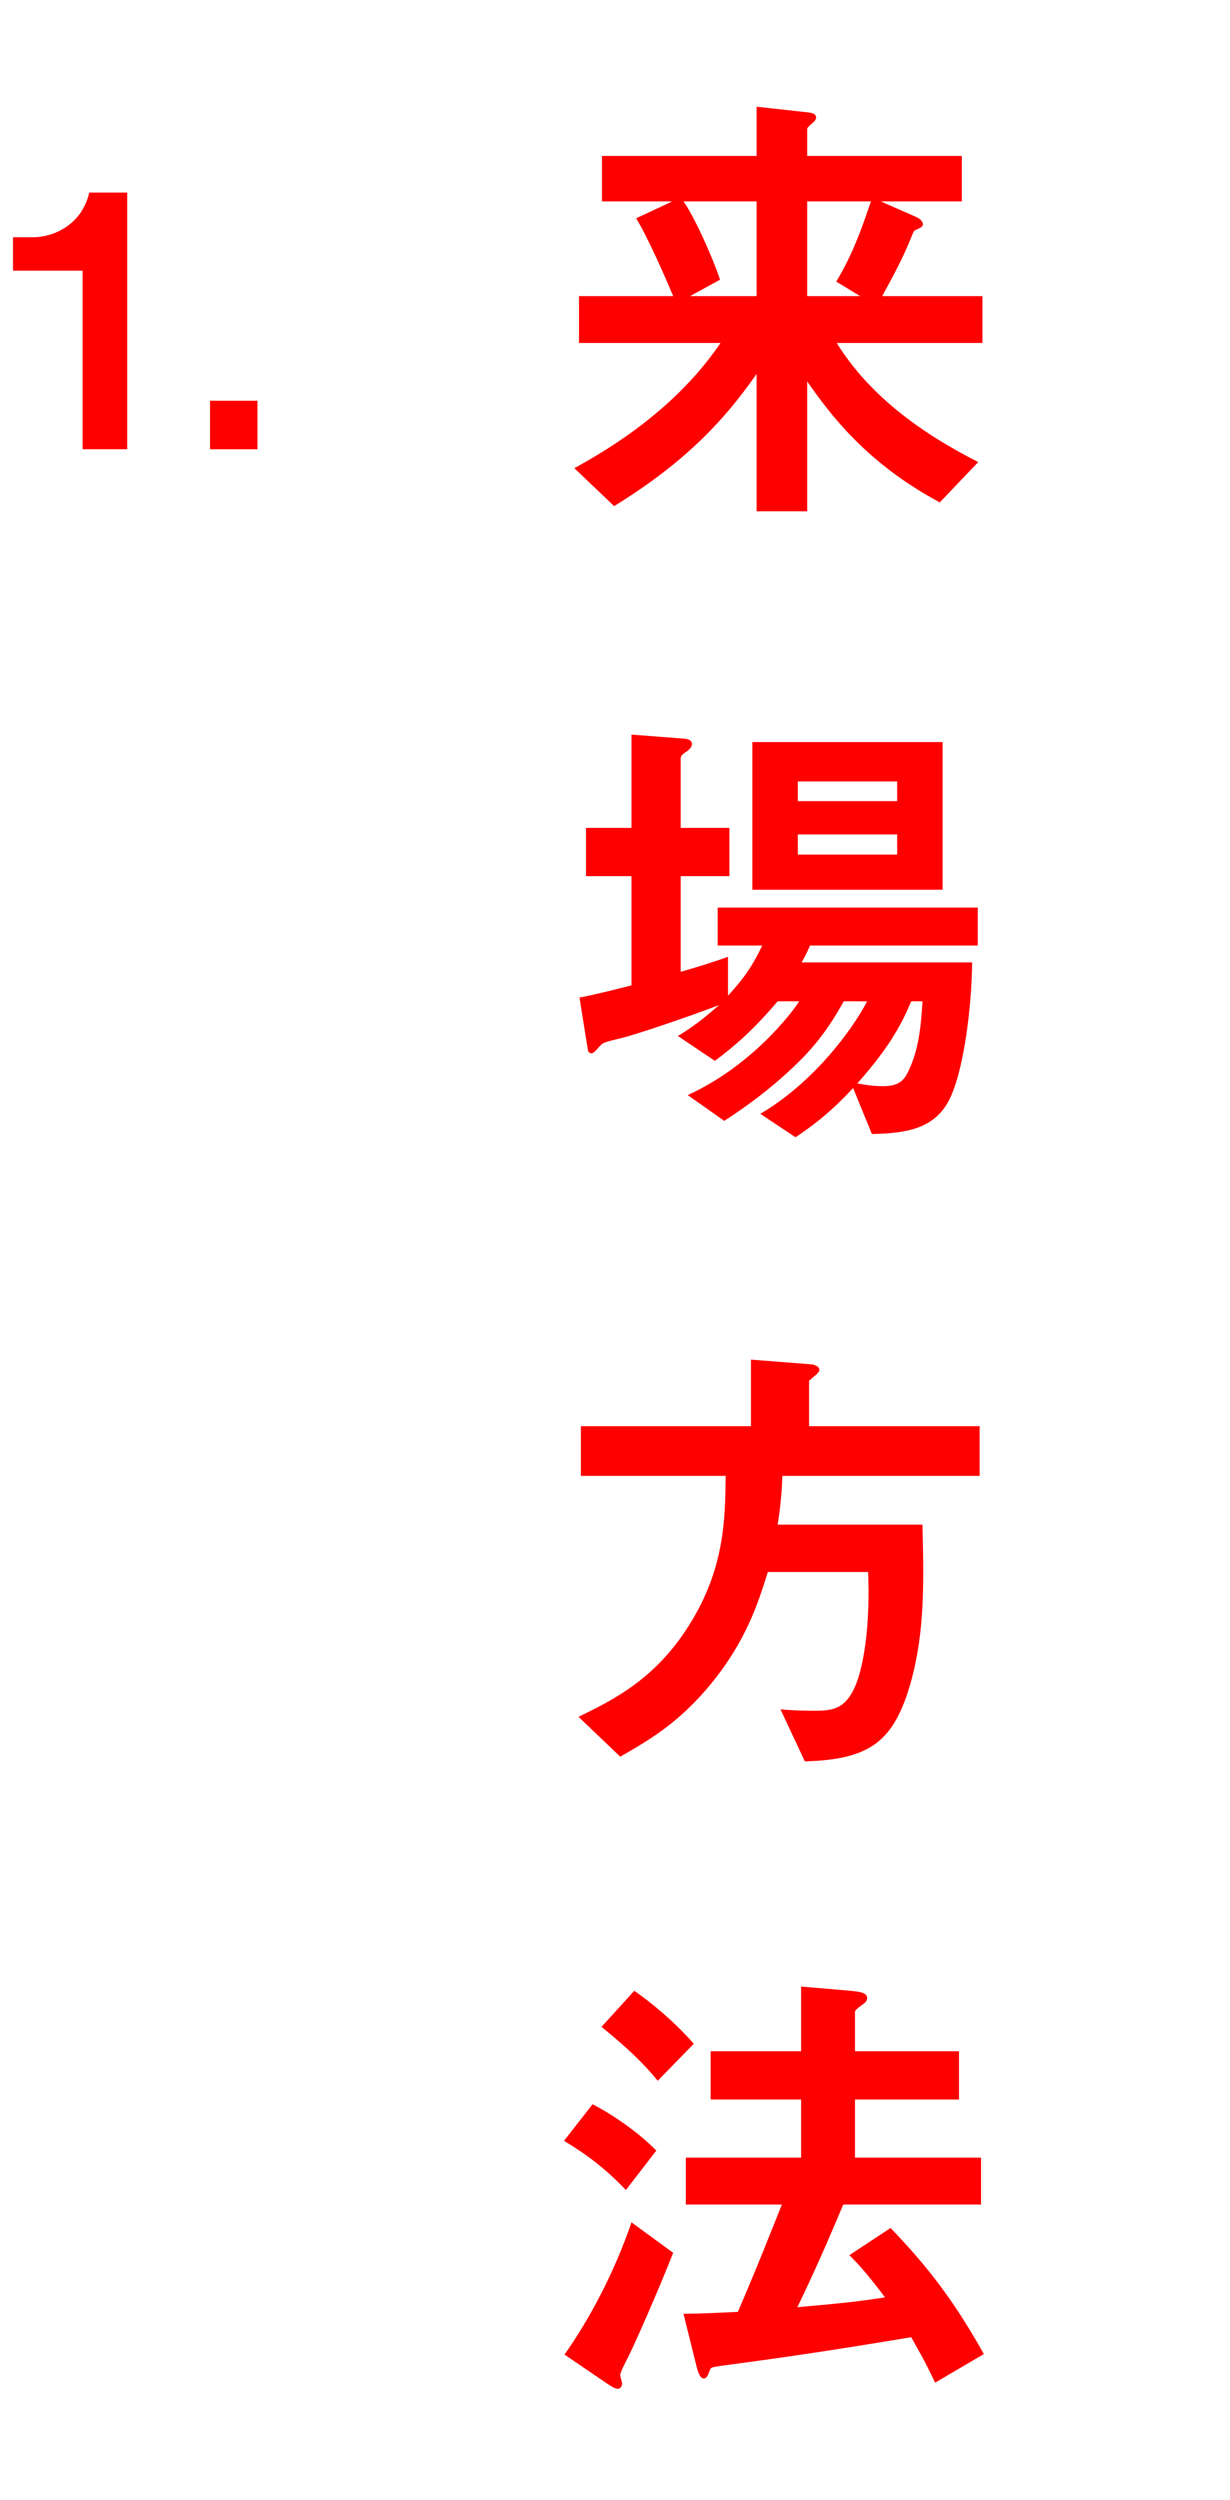 <svg width="63" height="128" viewBox="0 0 63 128" fill="none" xmlns="http://www.w3.org/2000/svg">
<path d="M6.516 23V9.86H4.572C4.176 11.57 2.664 12.146 1.71 12.146H0.666V13.856H4.23V23H6.516Z" fill="#FF0000"/>
<path d="M13.188 23V20.516H10.758V23H13.188Z" fill="#FF0000"/>
<path d="M50.32 17.56V15.16H45.184C46.12 13.456 46.336 12.976 46.768 11.92C46.816 11.8 46.84 11.8 47.104 11.68C47.2 11.632 47.272 11.56 47.272 11.488C47.272 11.272 46.984 11.128 46.864 11.08L45.112 10.312H49.264V7.984H41.344V6.616C41.344 6.544 41.416 6.472 41.584 6.328C41.704 6.232 41.8 6.136 41.8 6.016C41.8 5.848 41.632 5.776 41.368 5.752L38.752 5.464V7.984H30.832V10.312H34.432L32.584 11.176C33.184 12.16 34.048 14.128 34.48 15.16H29.656V17.56H36.904C35.224 20.032 32.728 22.168 29.416 23.968L31.456 25.912C35.032 23.704 37.048 21.592 38.752 19.144V26.176H41.344V19.528C42.52 21.208 44.368 23.704 48.136 25.72L50.104 23.656C47.224 22.192 44.56 20.296 42.856 17.56H50.32ZM44.608 10.312C44.128 11.728 43.672 13.024 42.832 14.416L44.056 15.16H41.344V10.312H44.608ZM38.752 15.16H35.344L36.88 14.32C36.448 13.024 35.488 10.96 35.008 10.312H38.752V15.16Z" fill="#FF0000"/>
<path d="M48.28 45.552V37.992H38.536V45.552H48.28ZM45.952 41.016H40.864V40.008H45.952V41.016ZM45.952 43.752H40.864V42.72H45.952V43.752ZM50.08 48.408V46.464H36.76V48.408H39.04C38.56 49.416 38.128 50.064 37.288 50.976V48.984C36.496 49.272 35.704 49.512 34.864 49.752V44.856H37.36V42.384H34.864V38.832C34.864 38.664 35.056 38.544 35.176 38.472C35.32 38.352 35.44 38.256 35.44 38.088C35.44 37.92 35.272 37.848 35.128 37.824L32.344 37.608V42.384H30.016V44.856H32.344V50.448C31.504 50.664 30.448 50.928 29.68 51.072L30.112 53.76C30.136 53.88 30.232 53.928 30.28 53.928C30.4 53.928 30.472 53.832 30.736 53.544C30.88 53.376 30.976 53.352 31.864 53.136C32.56 52.968 35.2 52.08 36.832 51.456C35.896 52.272 35.392 52.632 34.72 53.04L36.616 54.312C37.648 53.544 38.608 52.704 39.832 51.264H40.936C40.456 52.008 38.392 54.624 35.224 56.064L37.096 57.384C38.44 56.52 39.712 55.536 40.864 54.408C42.16 53.16 42.88 51.864 43.216 51.264H44.416C43.552 52.896 41.56 55.488 38.944 57.024L40.744 58.224C42.16 57.288 43 56.448 43.696 55.704L44.656 58.056C46.576 58.032 47.752 57.696 48.472 56.568C49.312 55.248 49.768 51.72 49.792 49.272H41.056C41.2 49.032 41.368 48.696 41.488 48.408H50.08ZM47.248 51.264C47.176 52.536 47.056 53.808 46.48 54.936C46.216 55.464 45.832 55.608 45.208 55.608C45.112 55.608 44.608 55.608 43.912 55.464C45.688 53.472 46.24 52.272 46.672 51.264H47.248Z" fill="#FF0000"/>
<path d="M50.176 75.56V73.016H41.44V70.688C41.68 70.472 41.968 70.28 41.968 70.136C41.968 69.92 41.632 69.848 41.536 69.848L38.464 69.608V73.016H29.752V75.56H37.168C37.144 77.768 37.12 80.336 35.272 83.24C33.544 85.976 31.408 87.032 29.632 87.896L31.768 89.936C33.184 89.12 34.768 88.232 36.448 86.168C38.224 83.984 38.824 82.088 39.328 80.48H44.464C44.584 83.24 44.224 85.424 43.768 86.408C43.312 87.392 42.76 87.584 41.824 87.584C40.912 87.584 40.528 87.56 39.976 87.512L41.224 90.176C44.536 90.08 45.808 89.192 46.672 86.048C47.368 83.504 47.32 81.008 47.248 78.056H39.832C39.976 77.12 40.048 76.4 40.072 75.56H50.176Z" fill="#FF0000"/>
<path d="M50.392 120.52C48.616 117.328 47.08 115.6 45.616 114.064L43.504 115.456C44.104 116.056 44.512 116.536 45.328 117.616C44.08 117.808 43.312 117.904 40.84 118.12C41.68 116.392 42.448 114.64 43.192 112.864H50.248V110.464H43.792V107.488H49.12V105.016H43.792V103.024C43.792 102.928 43.864 102.856 44.128 102.664C44.32 102.544 44.416 102.424 44.416 102.304C44.416 101.992 43.984 101.968 43.552 101.92L41.032 101.704V105.016H36.4V107.488H41.032V110.464H35.128V112.864H40.048C39.424 114.424 38.776 116.08 37.792 118.36C37.192 118.384 35.992 118.456 35.008 118.456L35.704 121.264C35.752 121.408 35.848 121.768 36.04 121.768C36.184 121.768 36.232 121.672 36.352 121.36C36.4 121.192 36.472 121.192 36.952 121.12C40.72 120.616 42.928 120.28 46.672 119.656C46.96 120.184 47.344 120.808 47.896 121.984L50.392 120.52ZM35.536 104.632C34.48 103.432 33.28 102.472 32.488 101.92L30.808 103.768C32.56 105.184 33.256 106 33.688 106.528L35.536 104.632ZM33.616 110.104C32.704 109.168 31.408 108.28 30.352 107.728L28.888 109.6C30.112 110.344 31.024 111.04 32.056 112.12L33.616 110.104ZM34.48 115.336L32.344 113.776C31.456 116.392 30.112 118.864 28.912 120.544L31.096 122.032C31.288 122.152 31.48 122.296 31.648 122.296C31.816 122.296 31.864 122.104 31.864 122.032C31.864 121.96 31.768 121.672 31.768 121.6C31.768 121.456 31.984 121.048 32.08 120.856C32.512 120.04 33.832 116.992 34.48 115.336Z" fill="#FF0000"/>
</svg>
